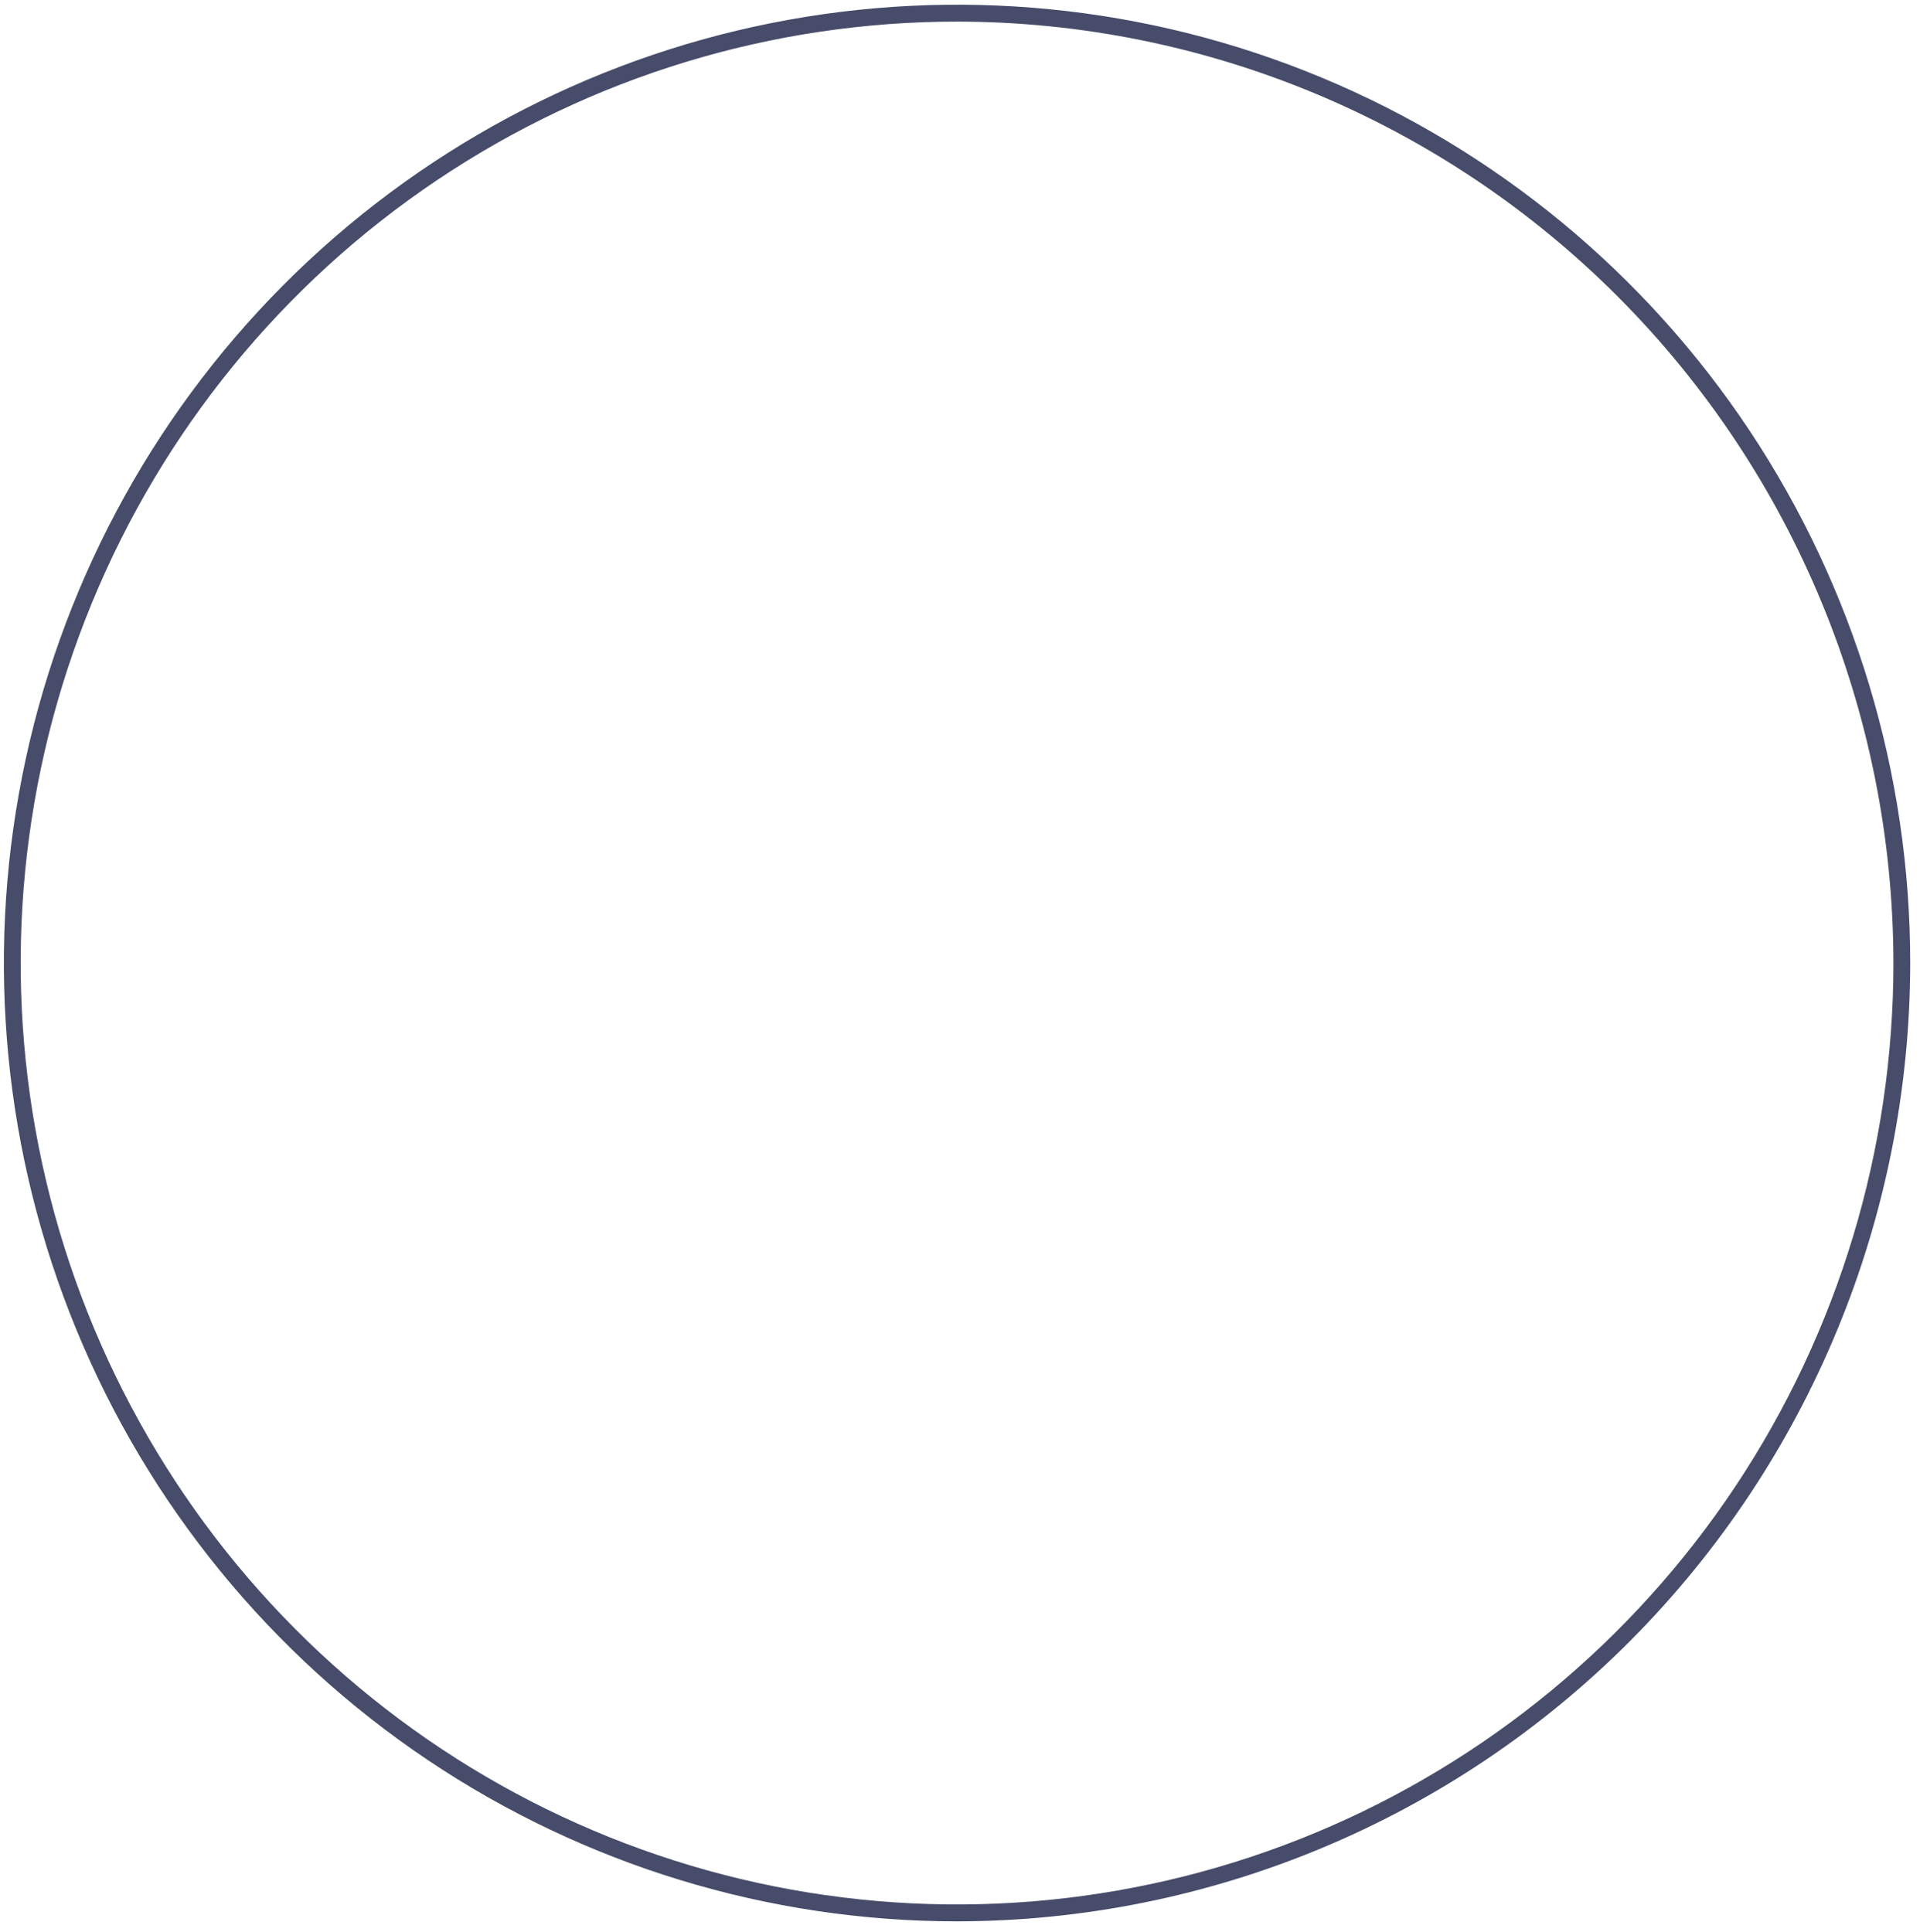 <?xml version="1.0" encoding="UTF-8" standalone="no"?><svg width='157' height='158' viewBox='0 0 157 158' fill='none' xmlns='http://www.w3.org/2000/svg'>
<path d='M78.259 157.134C62.843 157.134 47.774 152.538 34.957 143.926C22.14 135.314 12.149 123.073 6.25 108.752C0.351 94.431 -1.192 78.673 1.815 63.469C4.822 48.266 12.246 34.301 23.146 23.34C34.046 12.38 47.934 4.915 63.053 1.891C78.173 -1.133 93.844 0.419 108.086 6.351C122.328 12.283 134.501 22.329 143.065 35.217C151.629 48.106 156.2 63.259 156.2 78.76C156.177 99.539 147.958 119.46 133.346 134.153C118.734 148.846 98.923 157.111 78.259 157.134ZM78.259 1.767C63.115 1.767 48.312 6.283 35.721 14.743C23.129 23.203 13.316 35.227 7.52 49.296C1.725 63.364 0.209 78.845 3.163 93.78C6.118 108.715 13.41 122.434 24.118 133.201C34.826 143.969 48.469 151.302 63.321 154.273C78.174 157.243 93.569 155.719 107.56 149.891C121.55 144.064 133.509 134.196 141.922 121.534C150.335 108.873 154.826 93.987 154.826 78.76C154.803 58.347 146.729 38.777 132.375 24.343C118.02 9.91 98.559 1.79 78.259 1.767Z' fill='#474C6A'/>
</svg>
